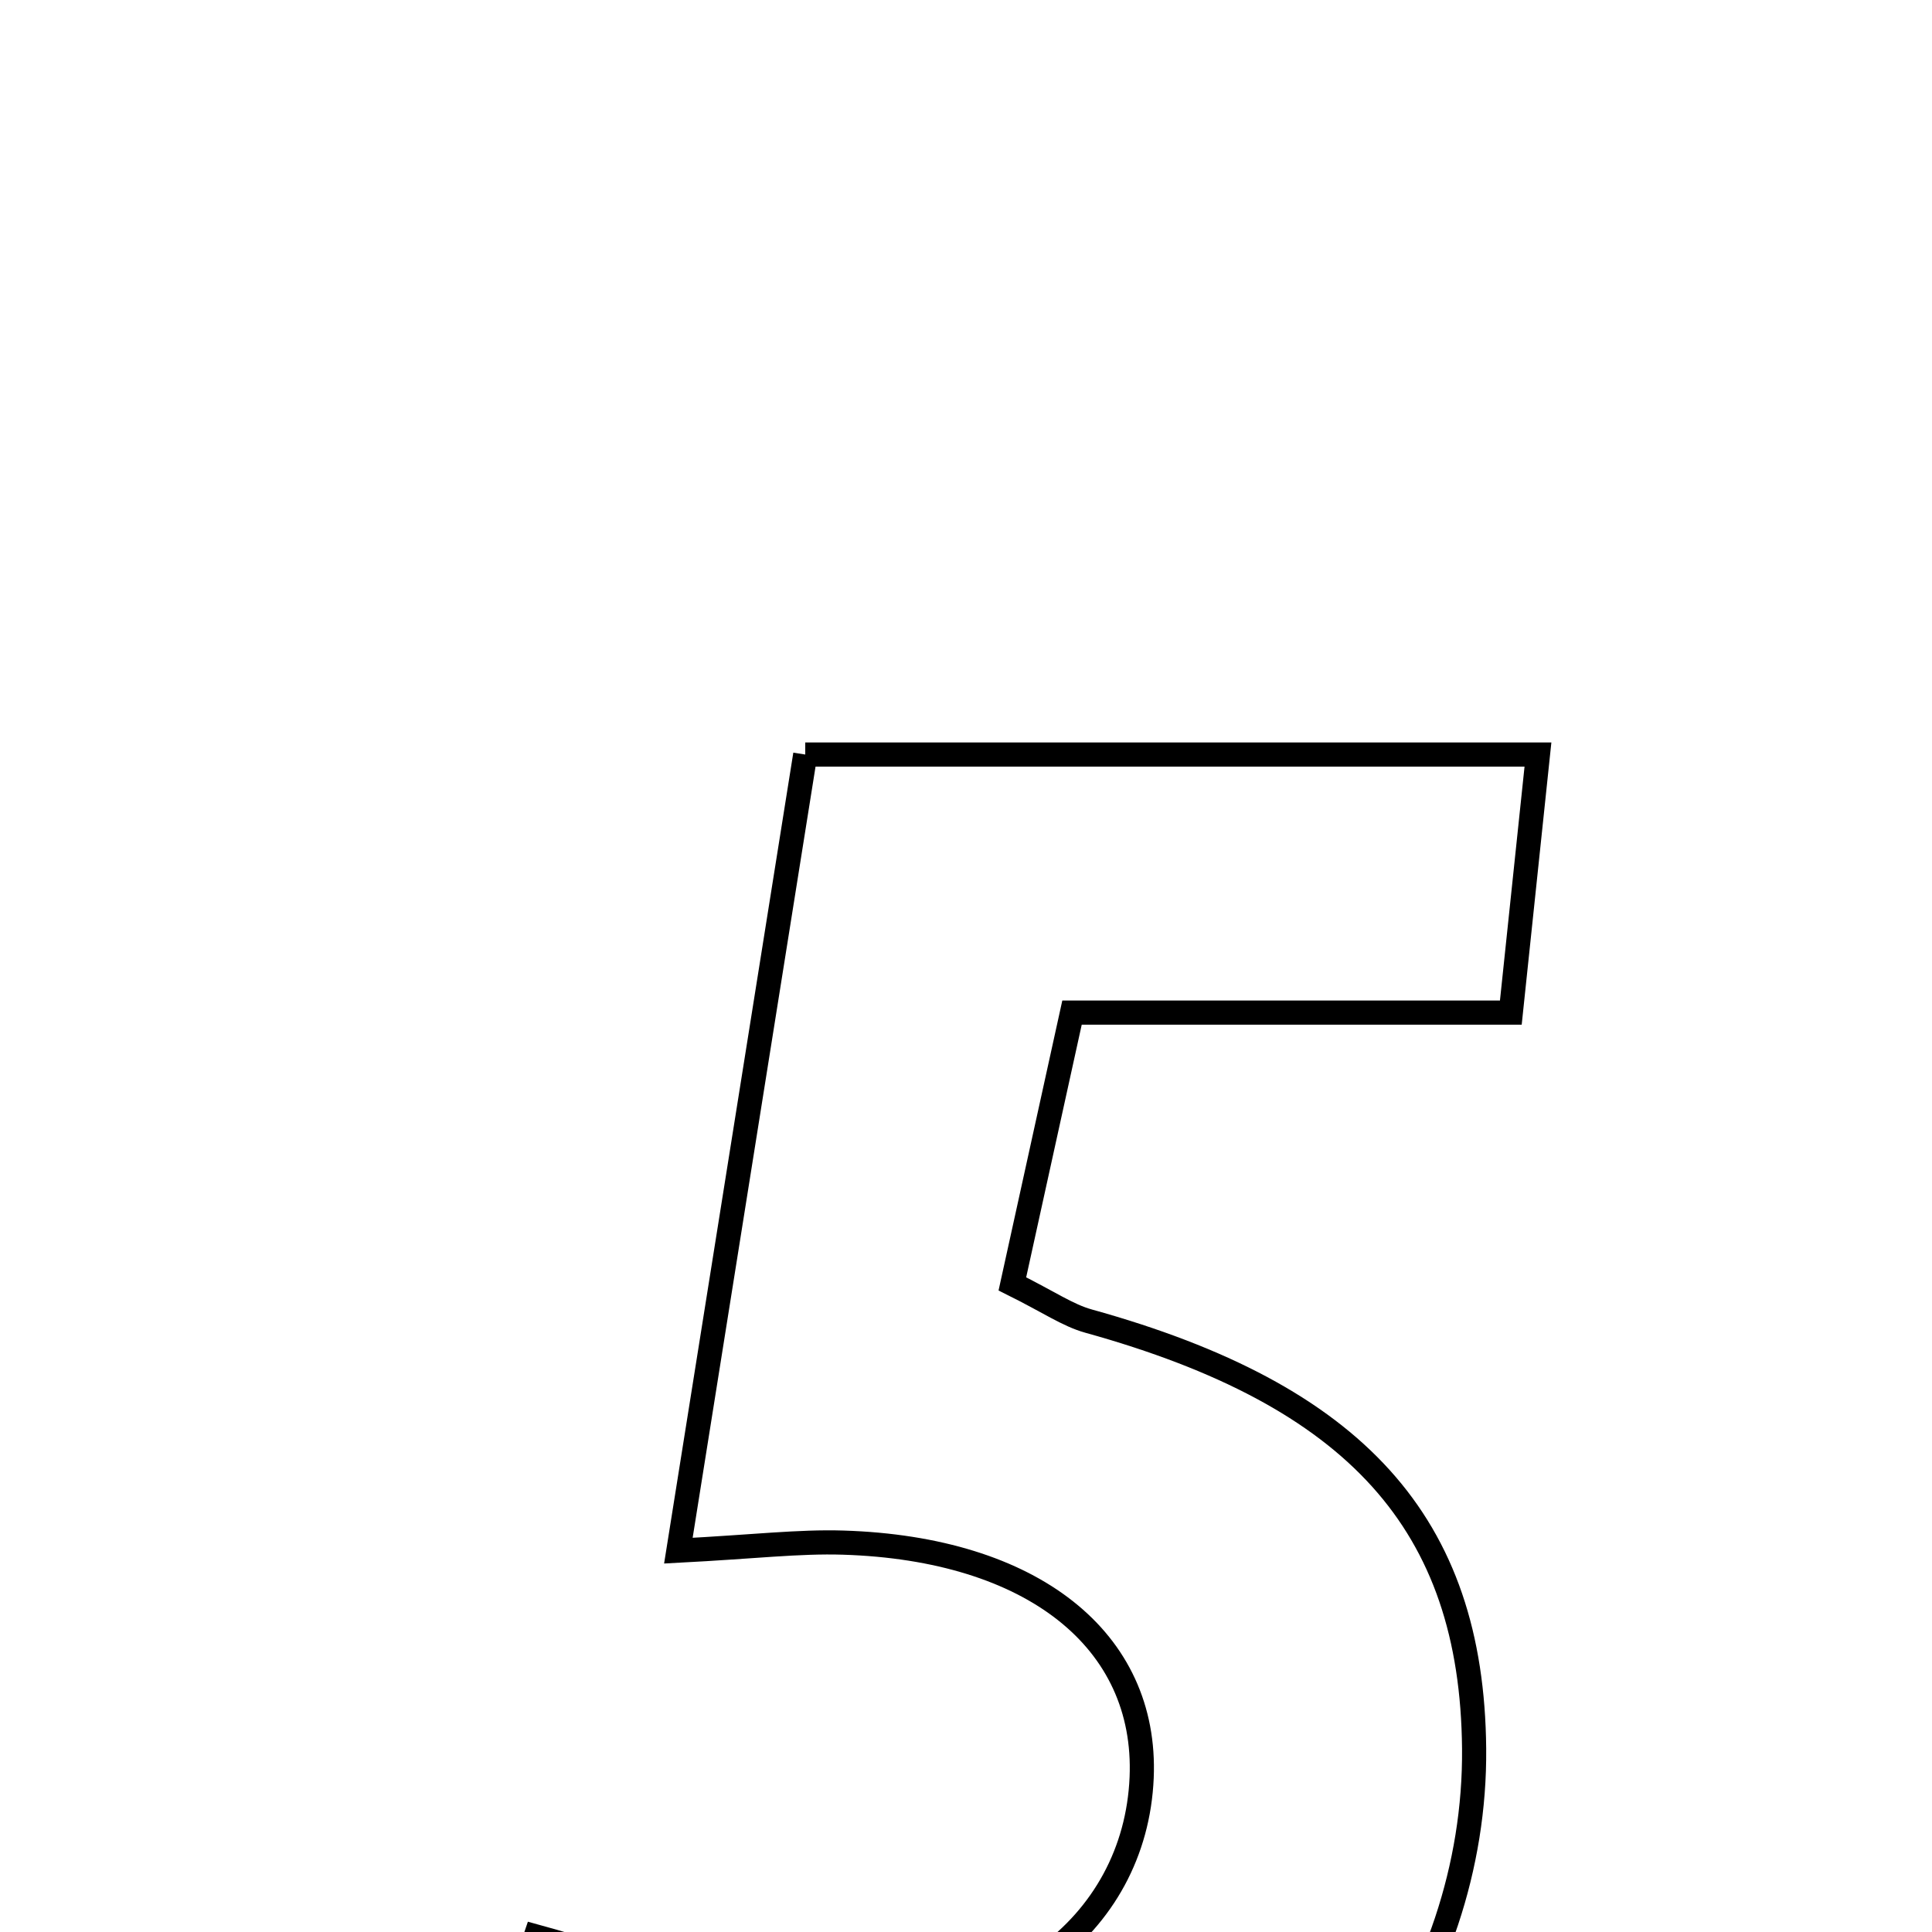 <svg xmlns="http://www.w3.org/2000/svg" viewBox="0.0 0.0 24.0 24.0" height="200px" width="200px"><path fill="none" stroke="black" stroke-width=".3" stroke-opacity="1.0"  filling="0" d="M10.003 9.373 C12.992 9.373 15.929 9.373 19.105 9.373 C19.002 10.347 18.9 11.322 18.768 12.579 C16.983 12.579 15.241 12.579 13.317 12.579 C13.035 13.864 12.804 14.914 12.576 15.949 C13.031 16.175 13.263 16.339 13.522 16.411 C16.844 17.333 18.287 18.926 18.312 21.722 C18.338 24.653 16.339 27.465 13.433 28.194 C10.842 28.844 8.249 28.788 5.66 26.974 C6.018 25.921 6.315 25.048 6.654 24.054 C7.866 24.386 8.978 24.851 10.125 24.974 C12.424 25.218 14.103 23.937 14.182 22.082 C14.254 20.374 12.824 19.236 10.474 19.163 C9.923 19.146 9.369 19.214 8.427 19.263 C8.955 15.946 9.461 12.773 10.003 9.373"></path></svg>